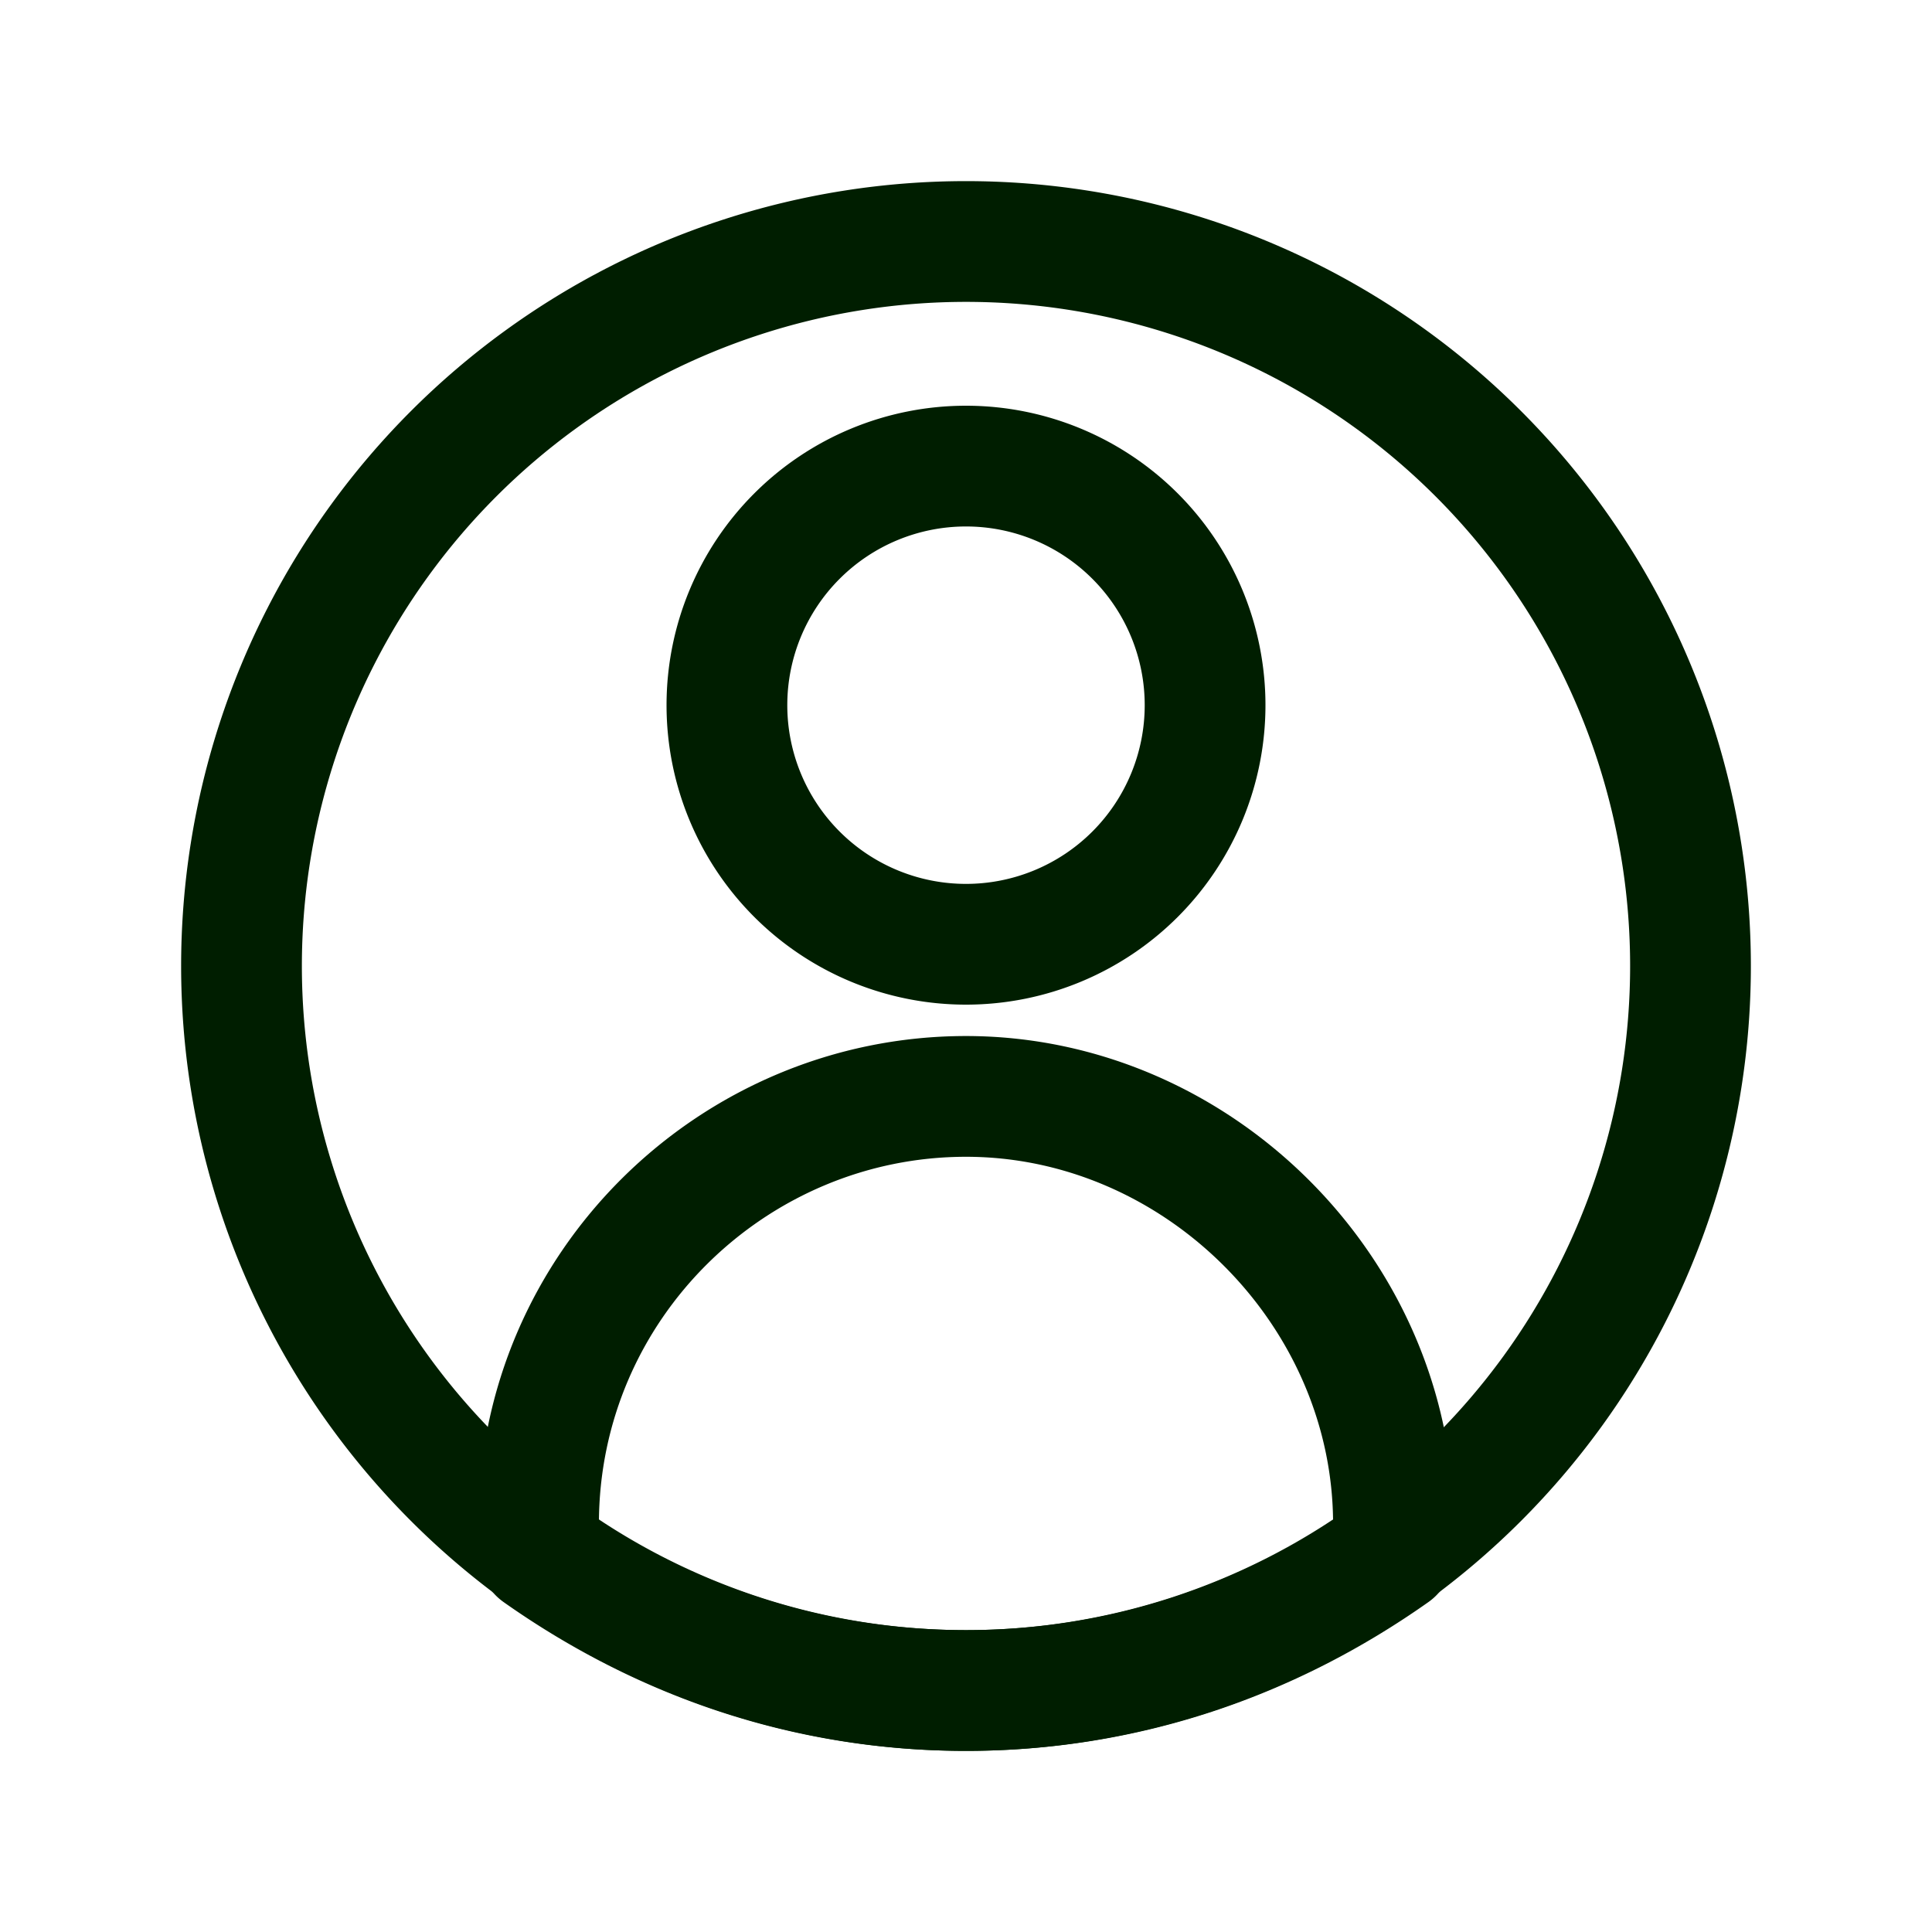 <svg xmlns="http://www.w3.org/2000/svg" fill="none" aria-hidden="true" viewBox="0 0 24 24" role="img"><path vector-effect="non-scaling-stroke" stroke="#001e00" stroke-linecap="round" stroke-linejoin="round" stroke-miterlimit="10" stroke-width="1.5" d="M12 21a9 9 0 100-18 9 9 0 000 18z"></path><path vector-effect="non-scaling-stroke" stroke="#001e00" stroke-linecap="round" stroke-linejoin="round" stroke-miterlimit="10" stroke-width="1.5" d="M12 11.73a2.97 2.97 0 100-5.94 2.97 2.97 0 000 5.94zm0 1.89c-2.88 0-5.31 2.34-5.31 5.31v.36C8.22 20.37 10.02 21 12 21c1.98 0 3.78-.63 5.31-1.71v-.36c0-2.88-2.43-5.31-5.31-5.31z"></path></svg>